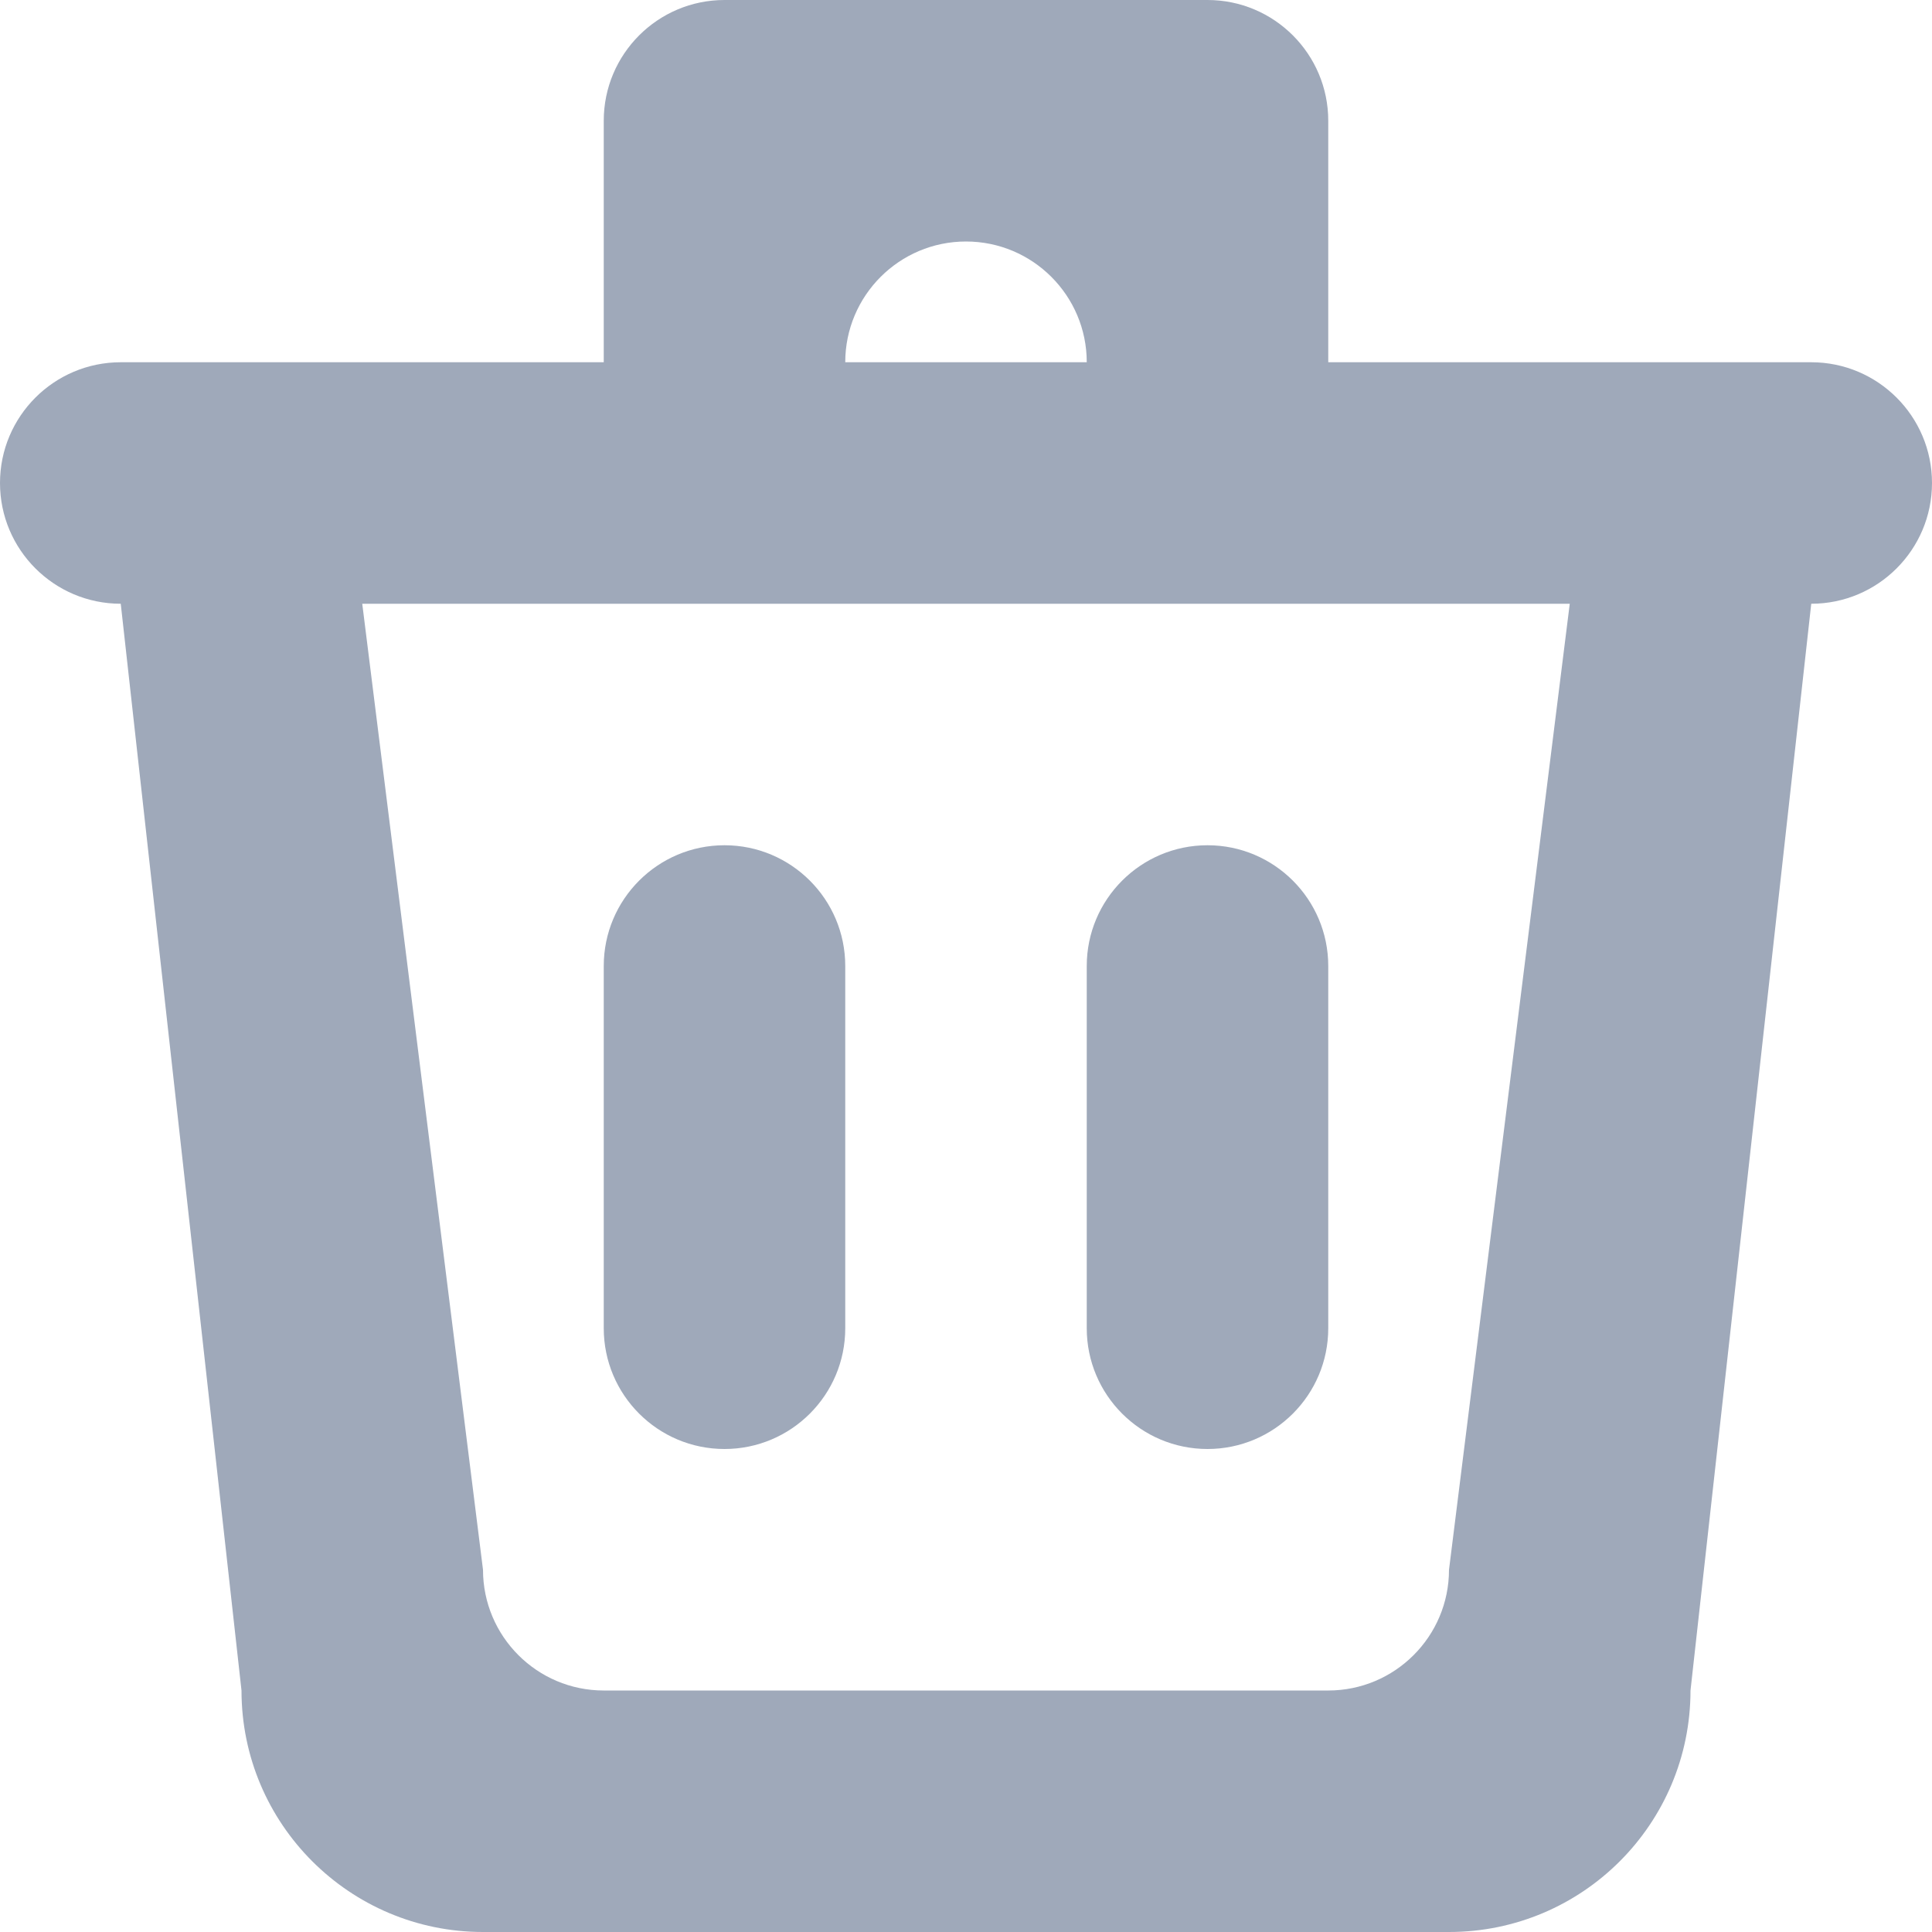 <svg xmlns="http://www.w3.org/2000/svg" xmlns:xlink="http://www.w3.org/1999/xlink" preserveAspectRatio="xMidYMid" width="16" height="16" viewBox="0 0 16 16">
  <defs>
    <style>
      .cls-1 {
        fill: #9fa9ba;
        fill-rule: evenodd;
      }
    </style>
  </defs>
  <path d="M15.000,5.000 L14.000,14.000 C14.000,15.105 13.105,16.000 12.000,16.000 L4.000,16.000 C2.896,16.000 2.000,15.105 2.000,14.000 L1.000,5.000 C0.448,5.000 0.000,4.552 0.000,4.000 C0.000,3.448 0.448,3.000 1.000,3.000 L5.000,3.000 L5.000,1.000 C5.000,0.448 5.448,0.000 6.000,0.000 L10.000,0.000 C10.552,0.000 11.000,0.448 11.000,1.000 L11.000,3.000 L15.000,3.000 C15.552,3.000 16.000,3.448 16.000,4.000 C16.000,4.552 15.552,5.000 15.000,5.000 ZM8.000,2.000 C7.448,2.000 7.000,2.448 7.000,3.000 L9.000,3.000 C9.000,2.448 8.552,2.000 8.000,2.000 ZM11.000,5.000 L5.000,5.000 L3.000,5.000 L4.000,13.000 C4.000,13.552 4.448,14.000 5.000,14.000 L11.000,14.000 C11.552,14.000 12.000,13.552 12.000,13.000 L13.000,5.000 L11.000,5.000 ZM10.000,12.000 C9.448,12.000 9.000,11.552 9.000,11.000 L9.000,8.000 C9.000,7.448 9.448,7.000 10.000,7.000 C10.552,7.000 11.000,7.448 11.000,8.000 L11.000,11.000 C11.000,11.552 10.552,12.000 10.000,12.000 ZM6.000,12.000 C5.448,12.000 5.000,11.552 5.000,11.000 L5.000,8.000 C5.000,7.448 5.448,7.000 6.000,7.000 C6.552,7.000 7.000,7.448 7.000,8.000 L7.000,11.000 C7.000,11.552 6.552,12.000 6.000,12.000 Z" class="cls-1"/>
</svg>
